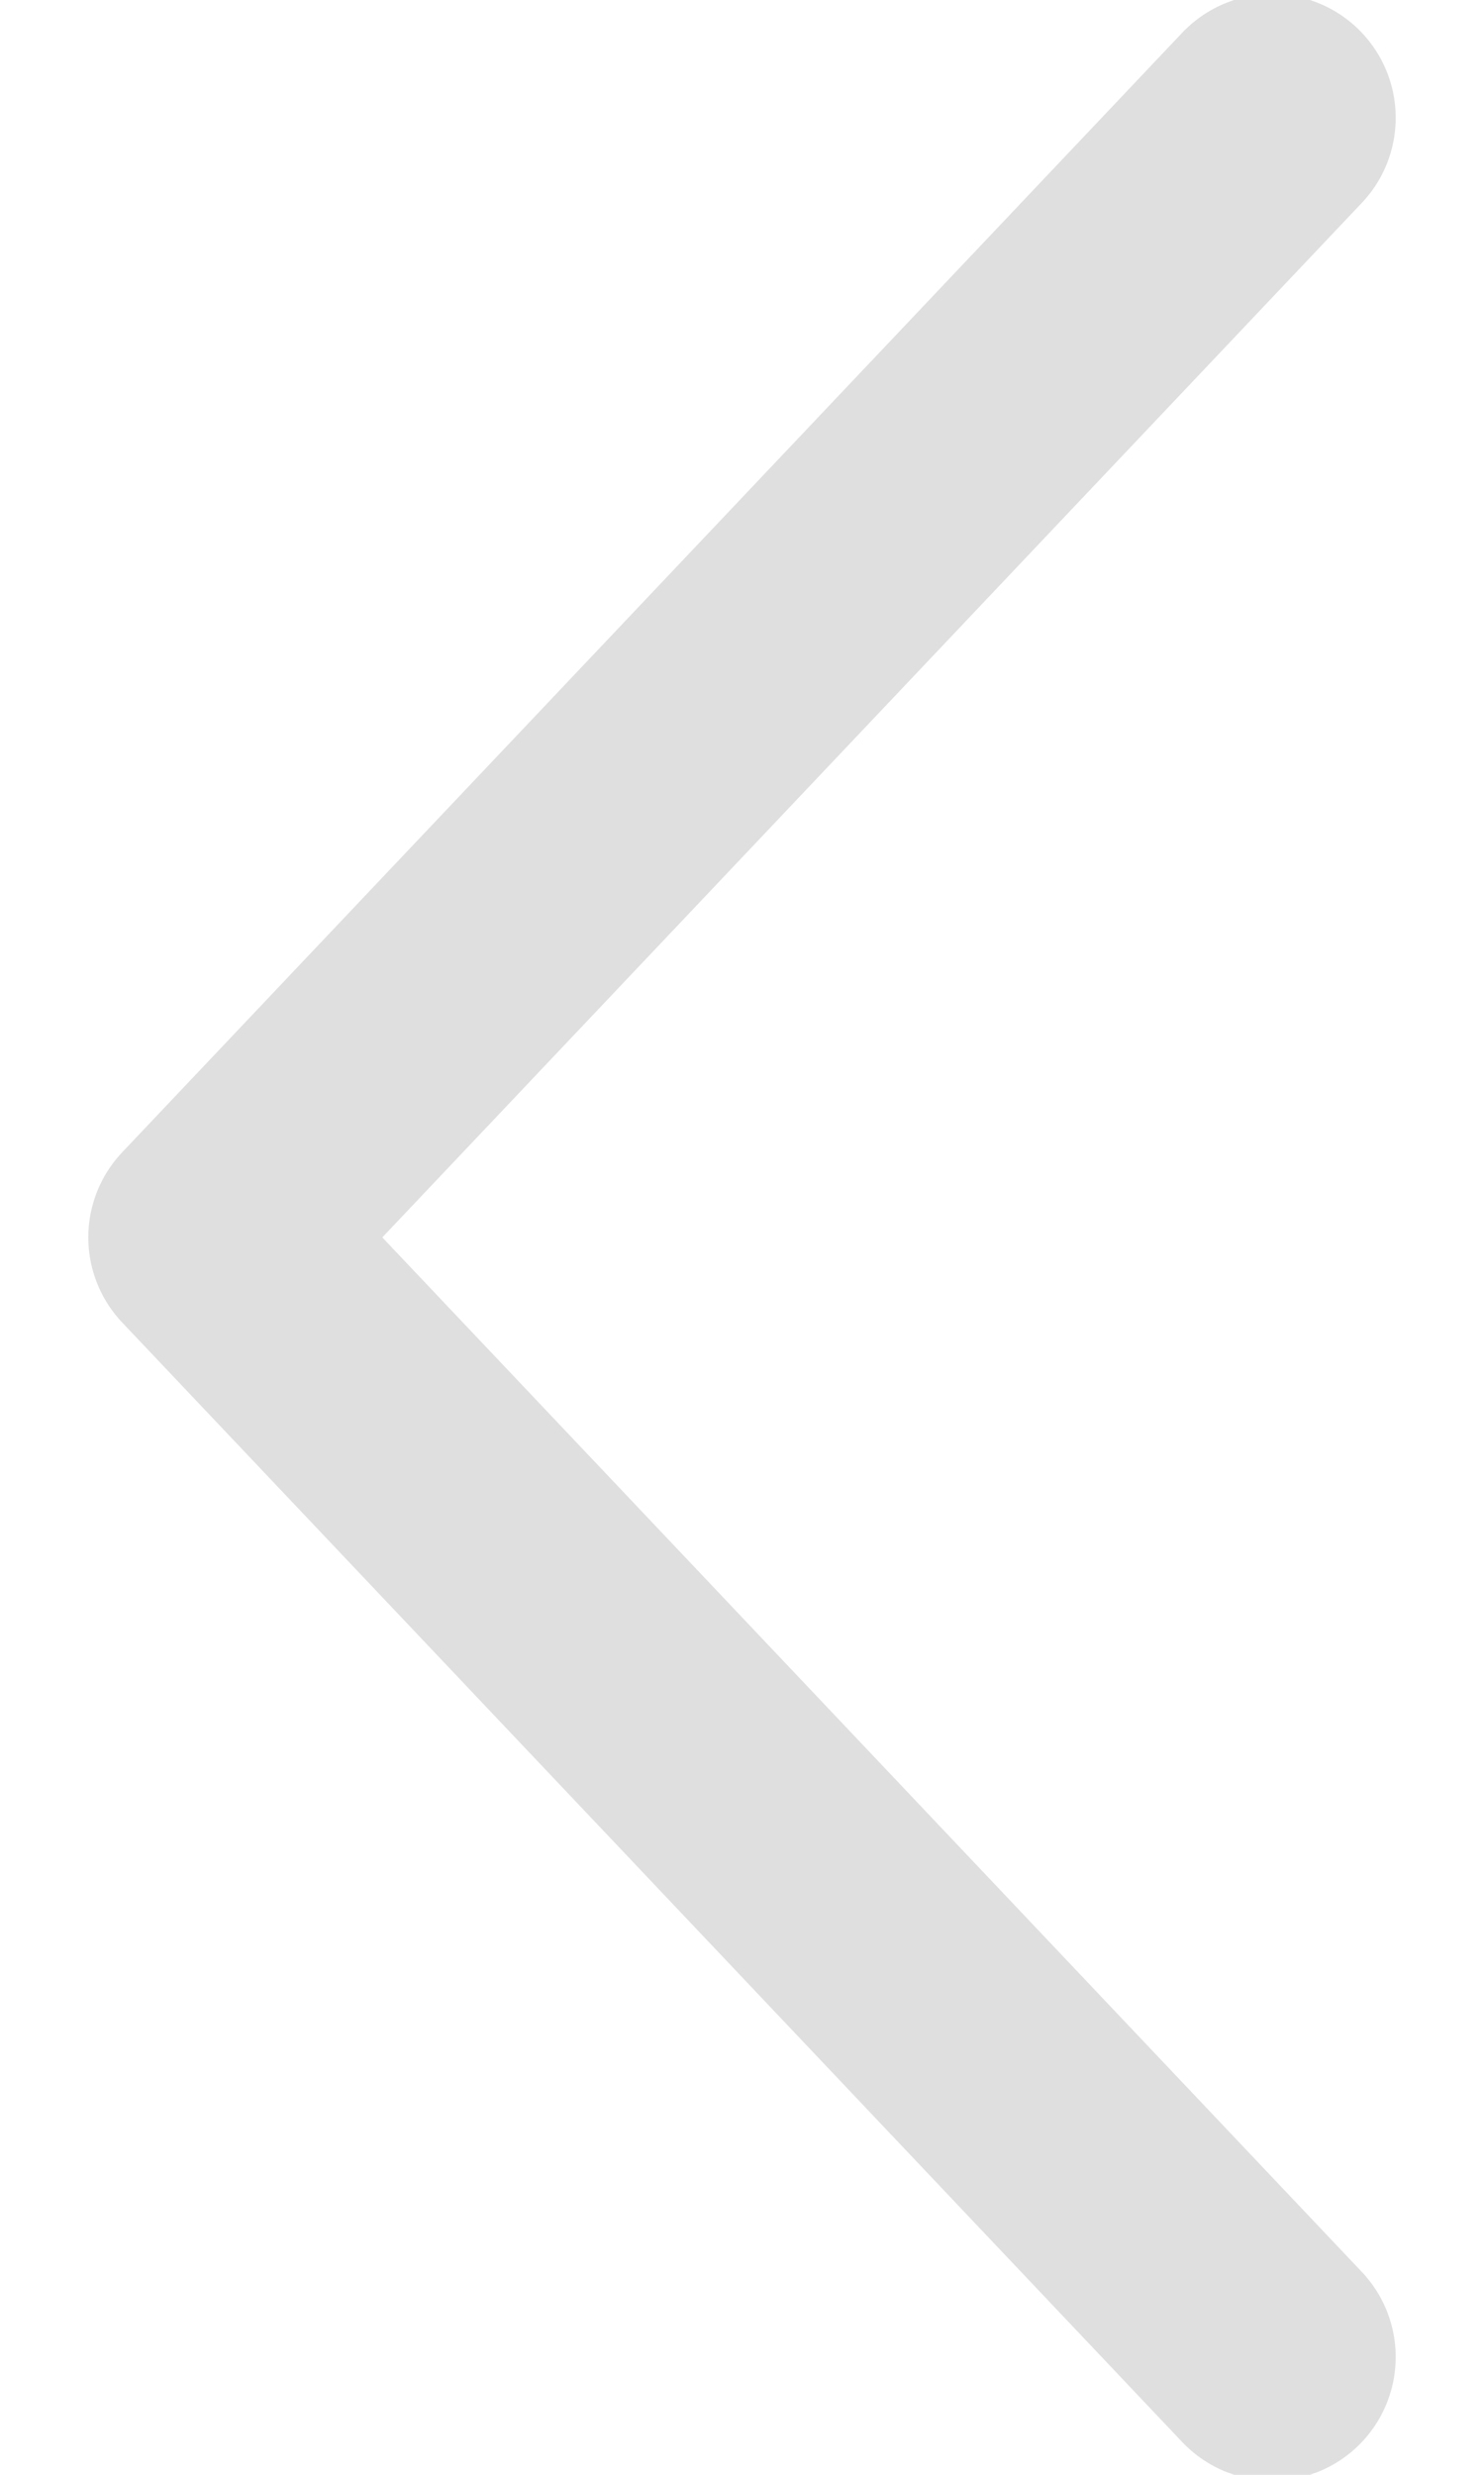 <svg width="12" height="20" viewBox="0 0 12 20" fill="none" xmlns="http://www.w3.org/2000/svg">
<path d="M10.286 0.952L1.714 10L10.286 19.048" stroke="#DFDFDF" stroke-width="2" stroke-linecap="round" stroke-linejoin="round"/>
</svg>

